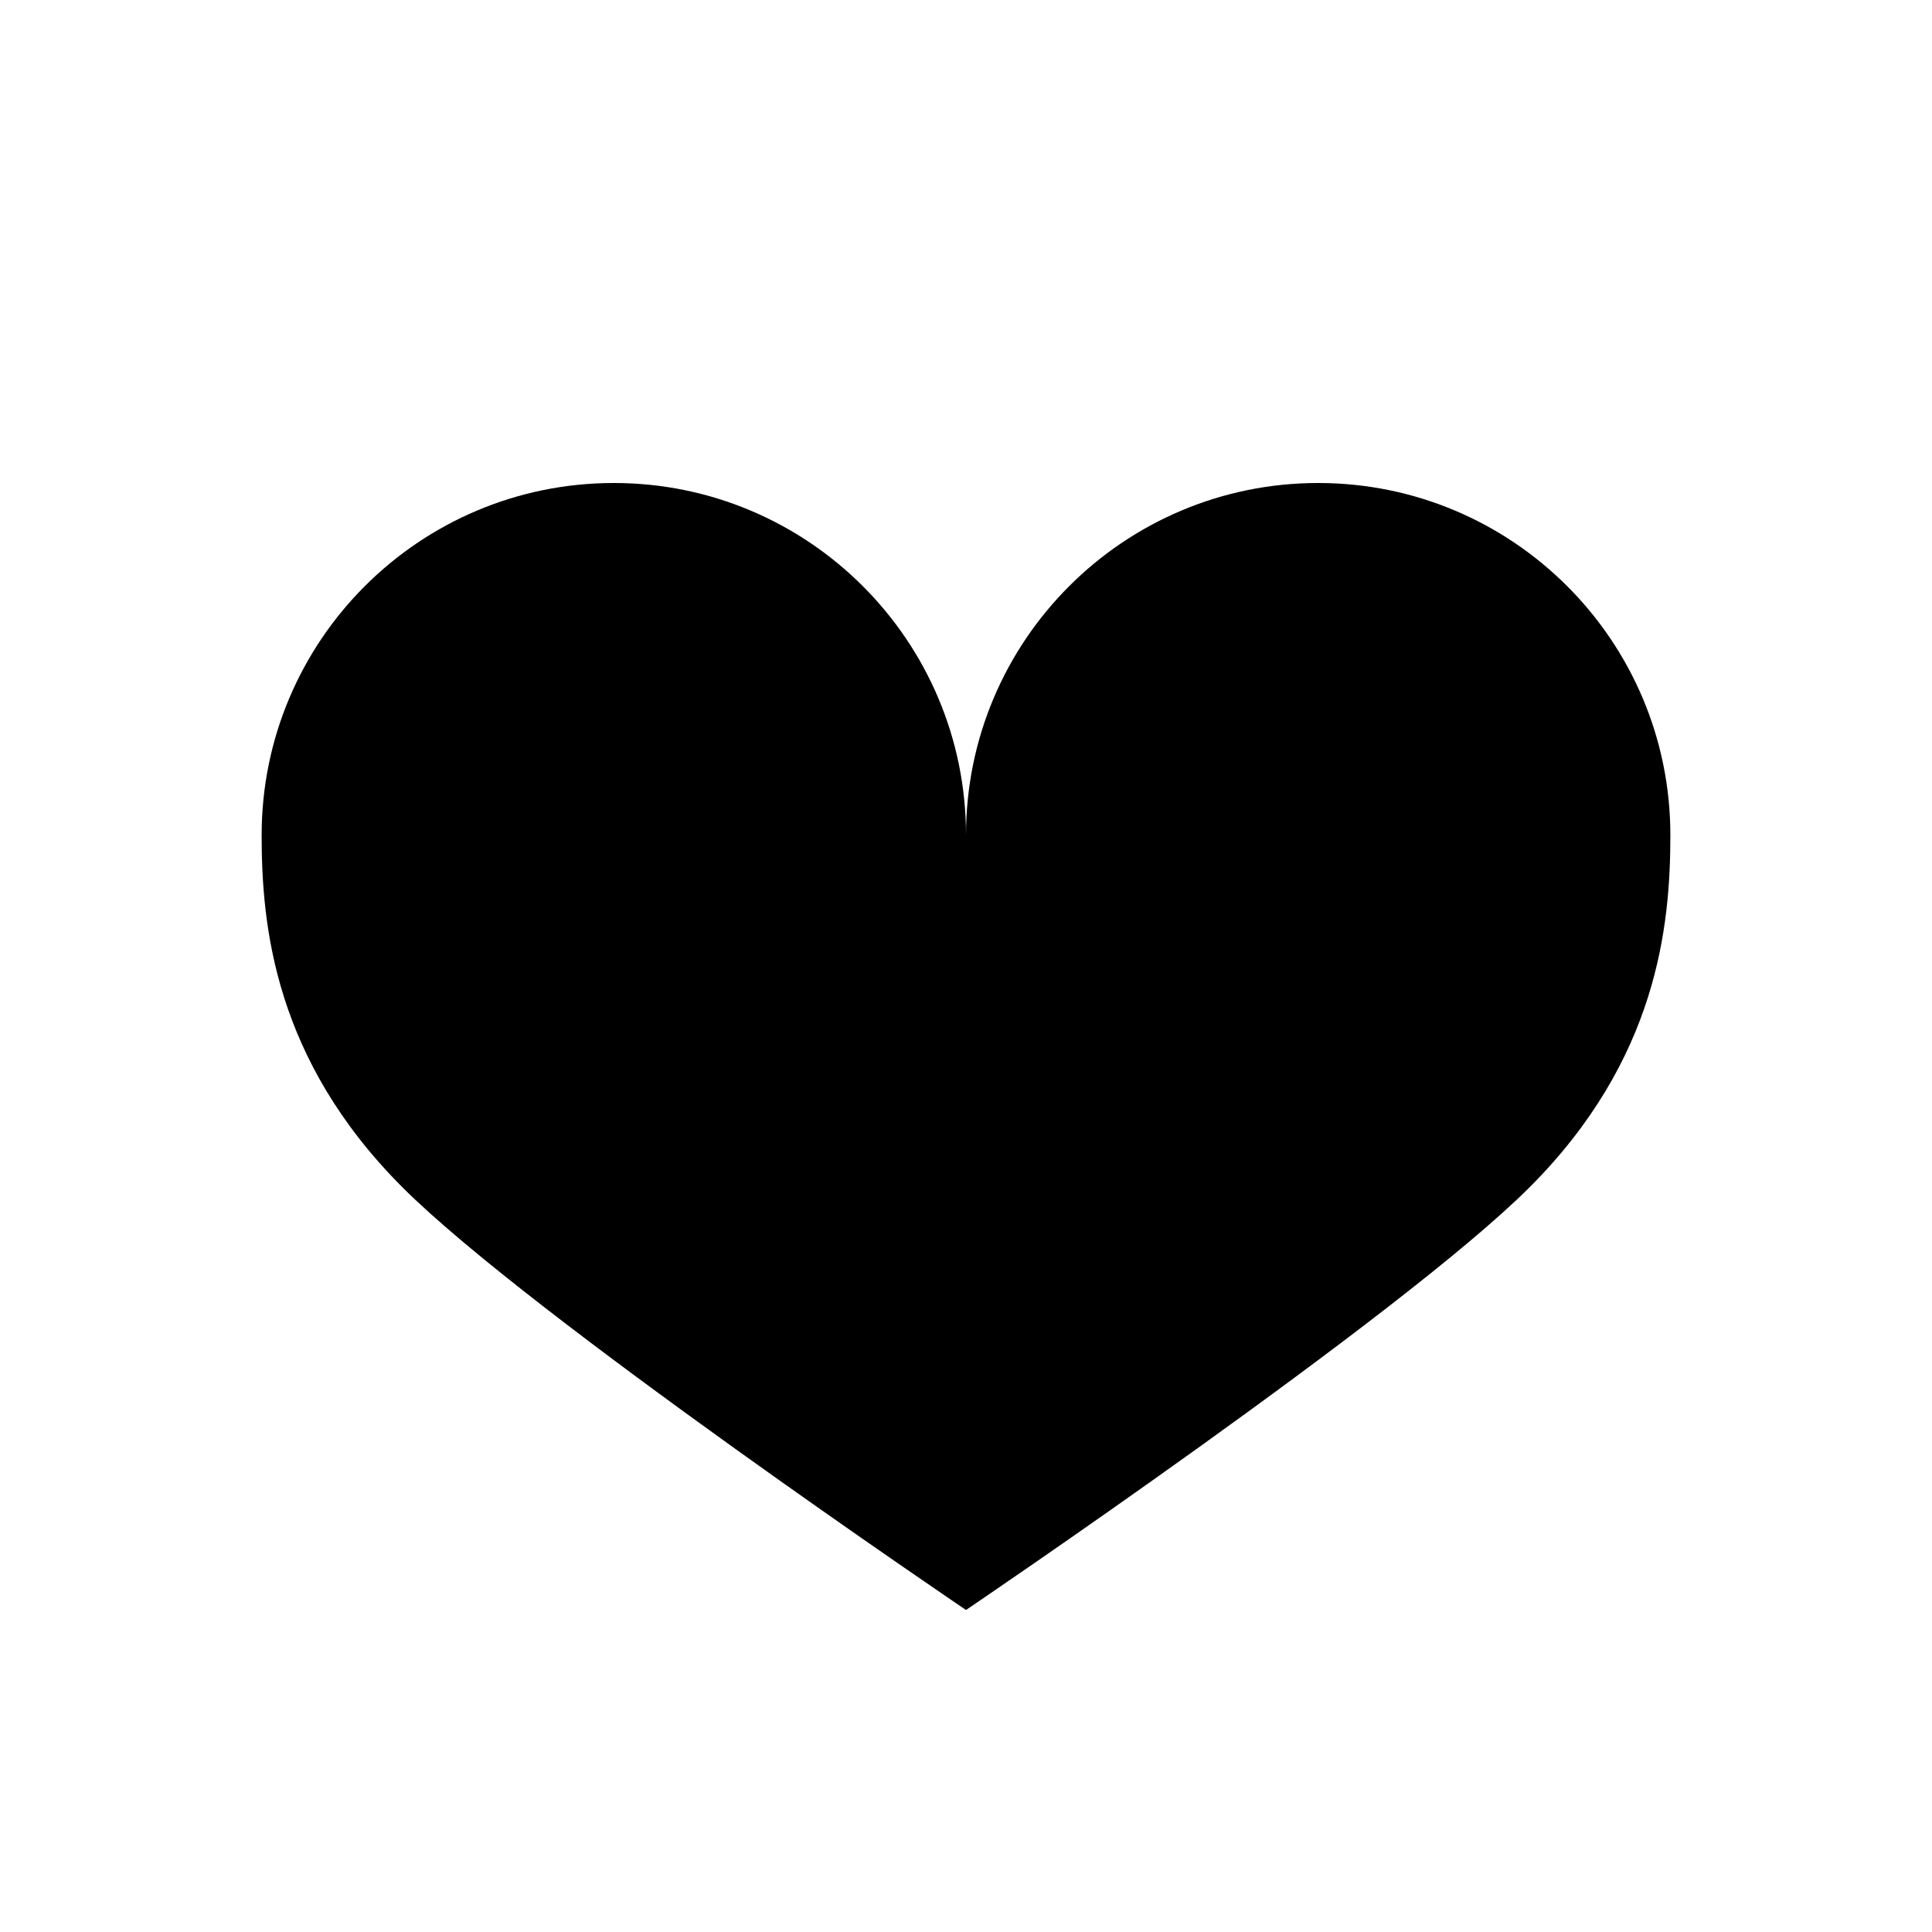 <?xml version="1.0" encoding="utf-8"?>
<!-- Adobe Illustrator 16.0.0, SVG Export Plug-In . SVG Version: 6.00 Build 0)  -->
<!DOCTYPE svg PUBLIC "-//W3C//DTD SVG 1.1//EN" "http://www.w3.org/Graphics/SVG/1.1/DTD/svg11.dtd">
<svg version="1.1" xmlns="http://www.w3.org/2000/svg" xmlns:xlink="http://www.w3.org/1999/xlink" width="128" height="128" viewBox="0 0 128 128">
	<path d="M64 55.333c0-12.885-10.448-23.333-23.333-23.333s-23.333 10.448-23.333 23.333c0 6.011 0.848 14.848 9.333 23.333s37.333 28 37.333 28 28.848-19.515 37.333-28 9.333-17.323 9.333-23.333c0-12.885-10.448-23.333-23.333-23.333s-23.333 10.448-23.333 23.333z" fill="#000000" />
</svg>
